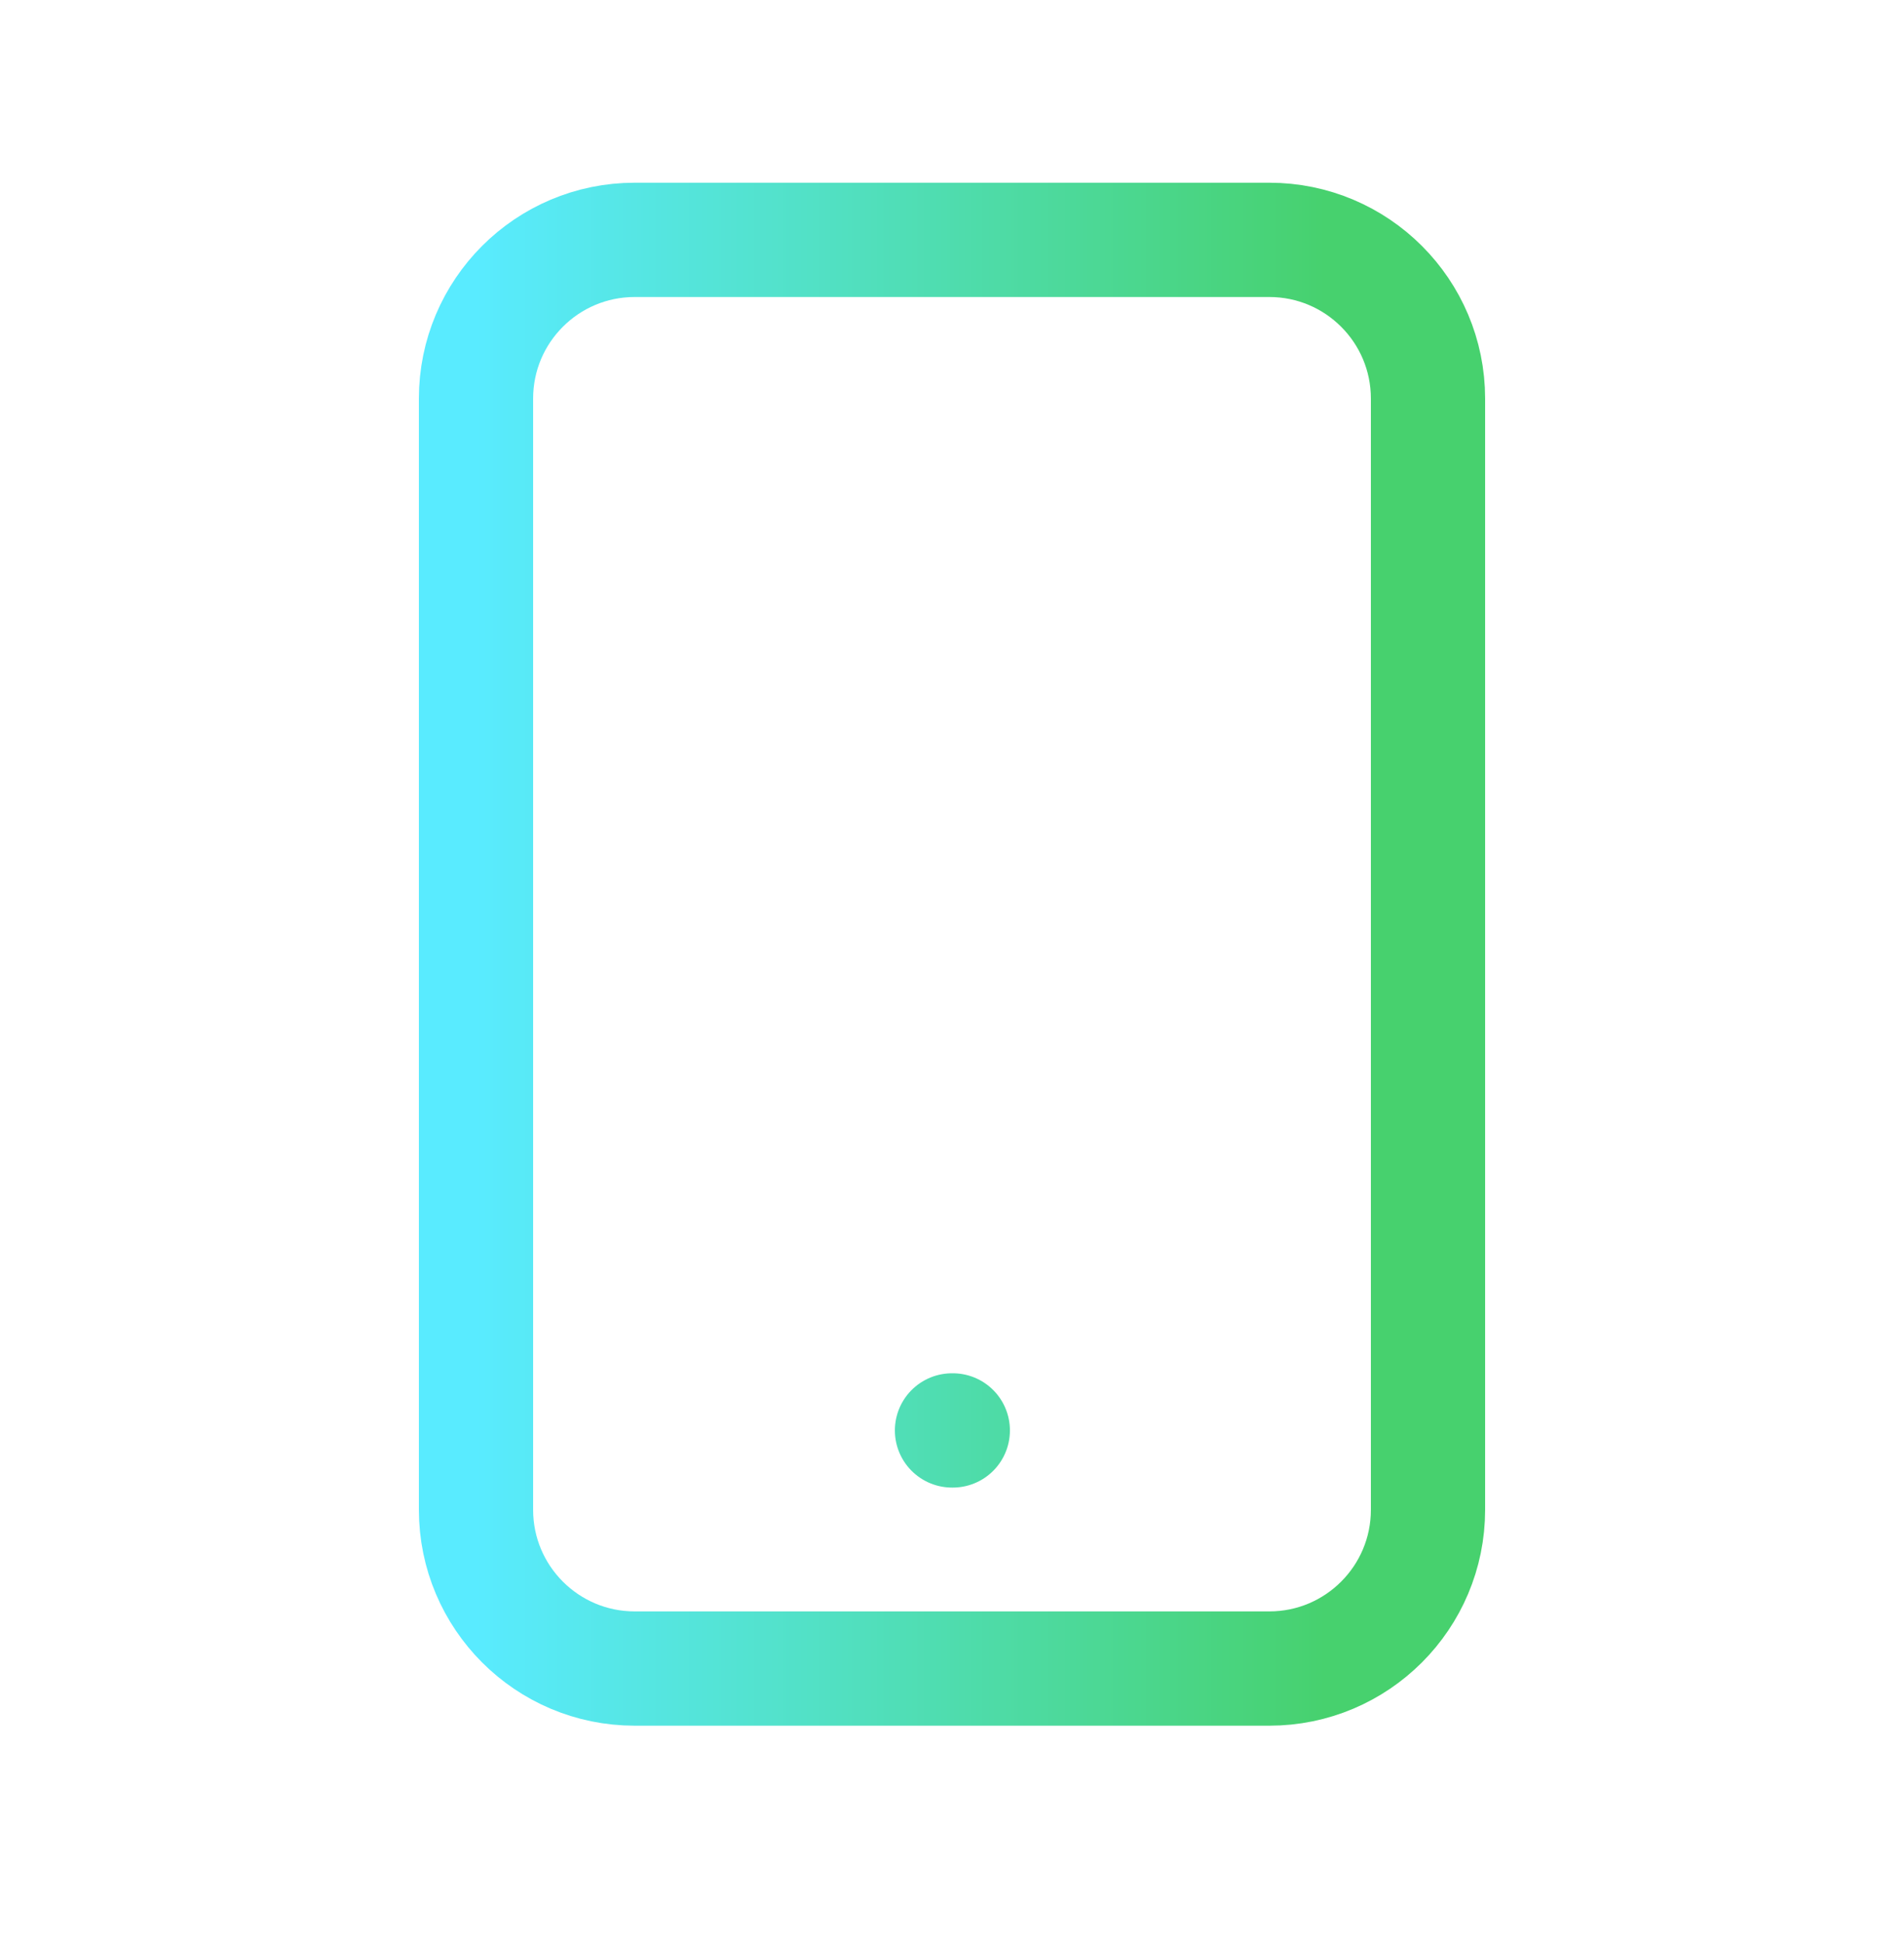 <svg width="50" height="51" viewBox="0 0 50 51" fill="none" xmlns="http://www.w3.org/2000/svg">
<path d="M25 37.546H25.021M16.667 43.796H33.333C35.635 43.796 37.5 41.93 37.5 39.629V10.462C37.5 8.161 35.635 6.296 33.333 6.296H16.667C14.366 6.296 12.5 8.161 12.5 10.462V39.629C12.5 41.93 14.366 43.796 16.667 43.796Z" stroke="url(#paint0_linear_14_471)" stroke-width="3" stroke-linecap="round" stroke-linejoin="round"/>
<defs>
<linearGradient id="paint0_linear_14_471" x1="34.797" y1="25.046" x2="12.5" y2="25.046" gradientUnits="userSpaceOnUse">
<stop stop-color="#47D16E"/>
<stop offset="1" stop-color="#59EBFF"/>
</linearGradient>
</defs>
</svg>
